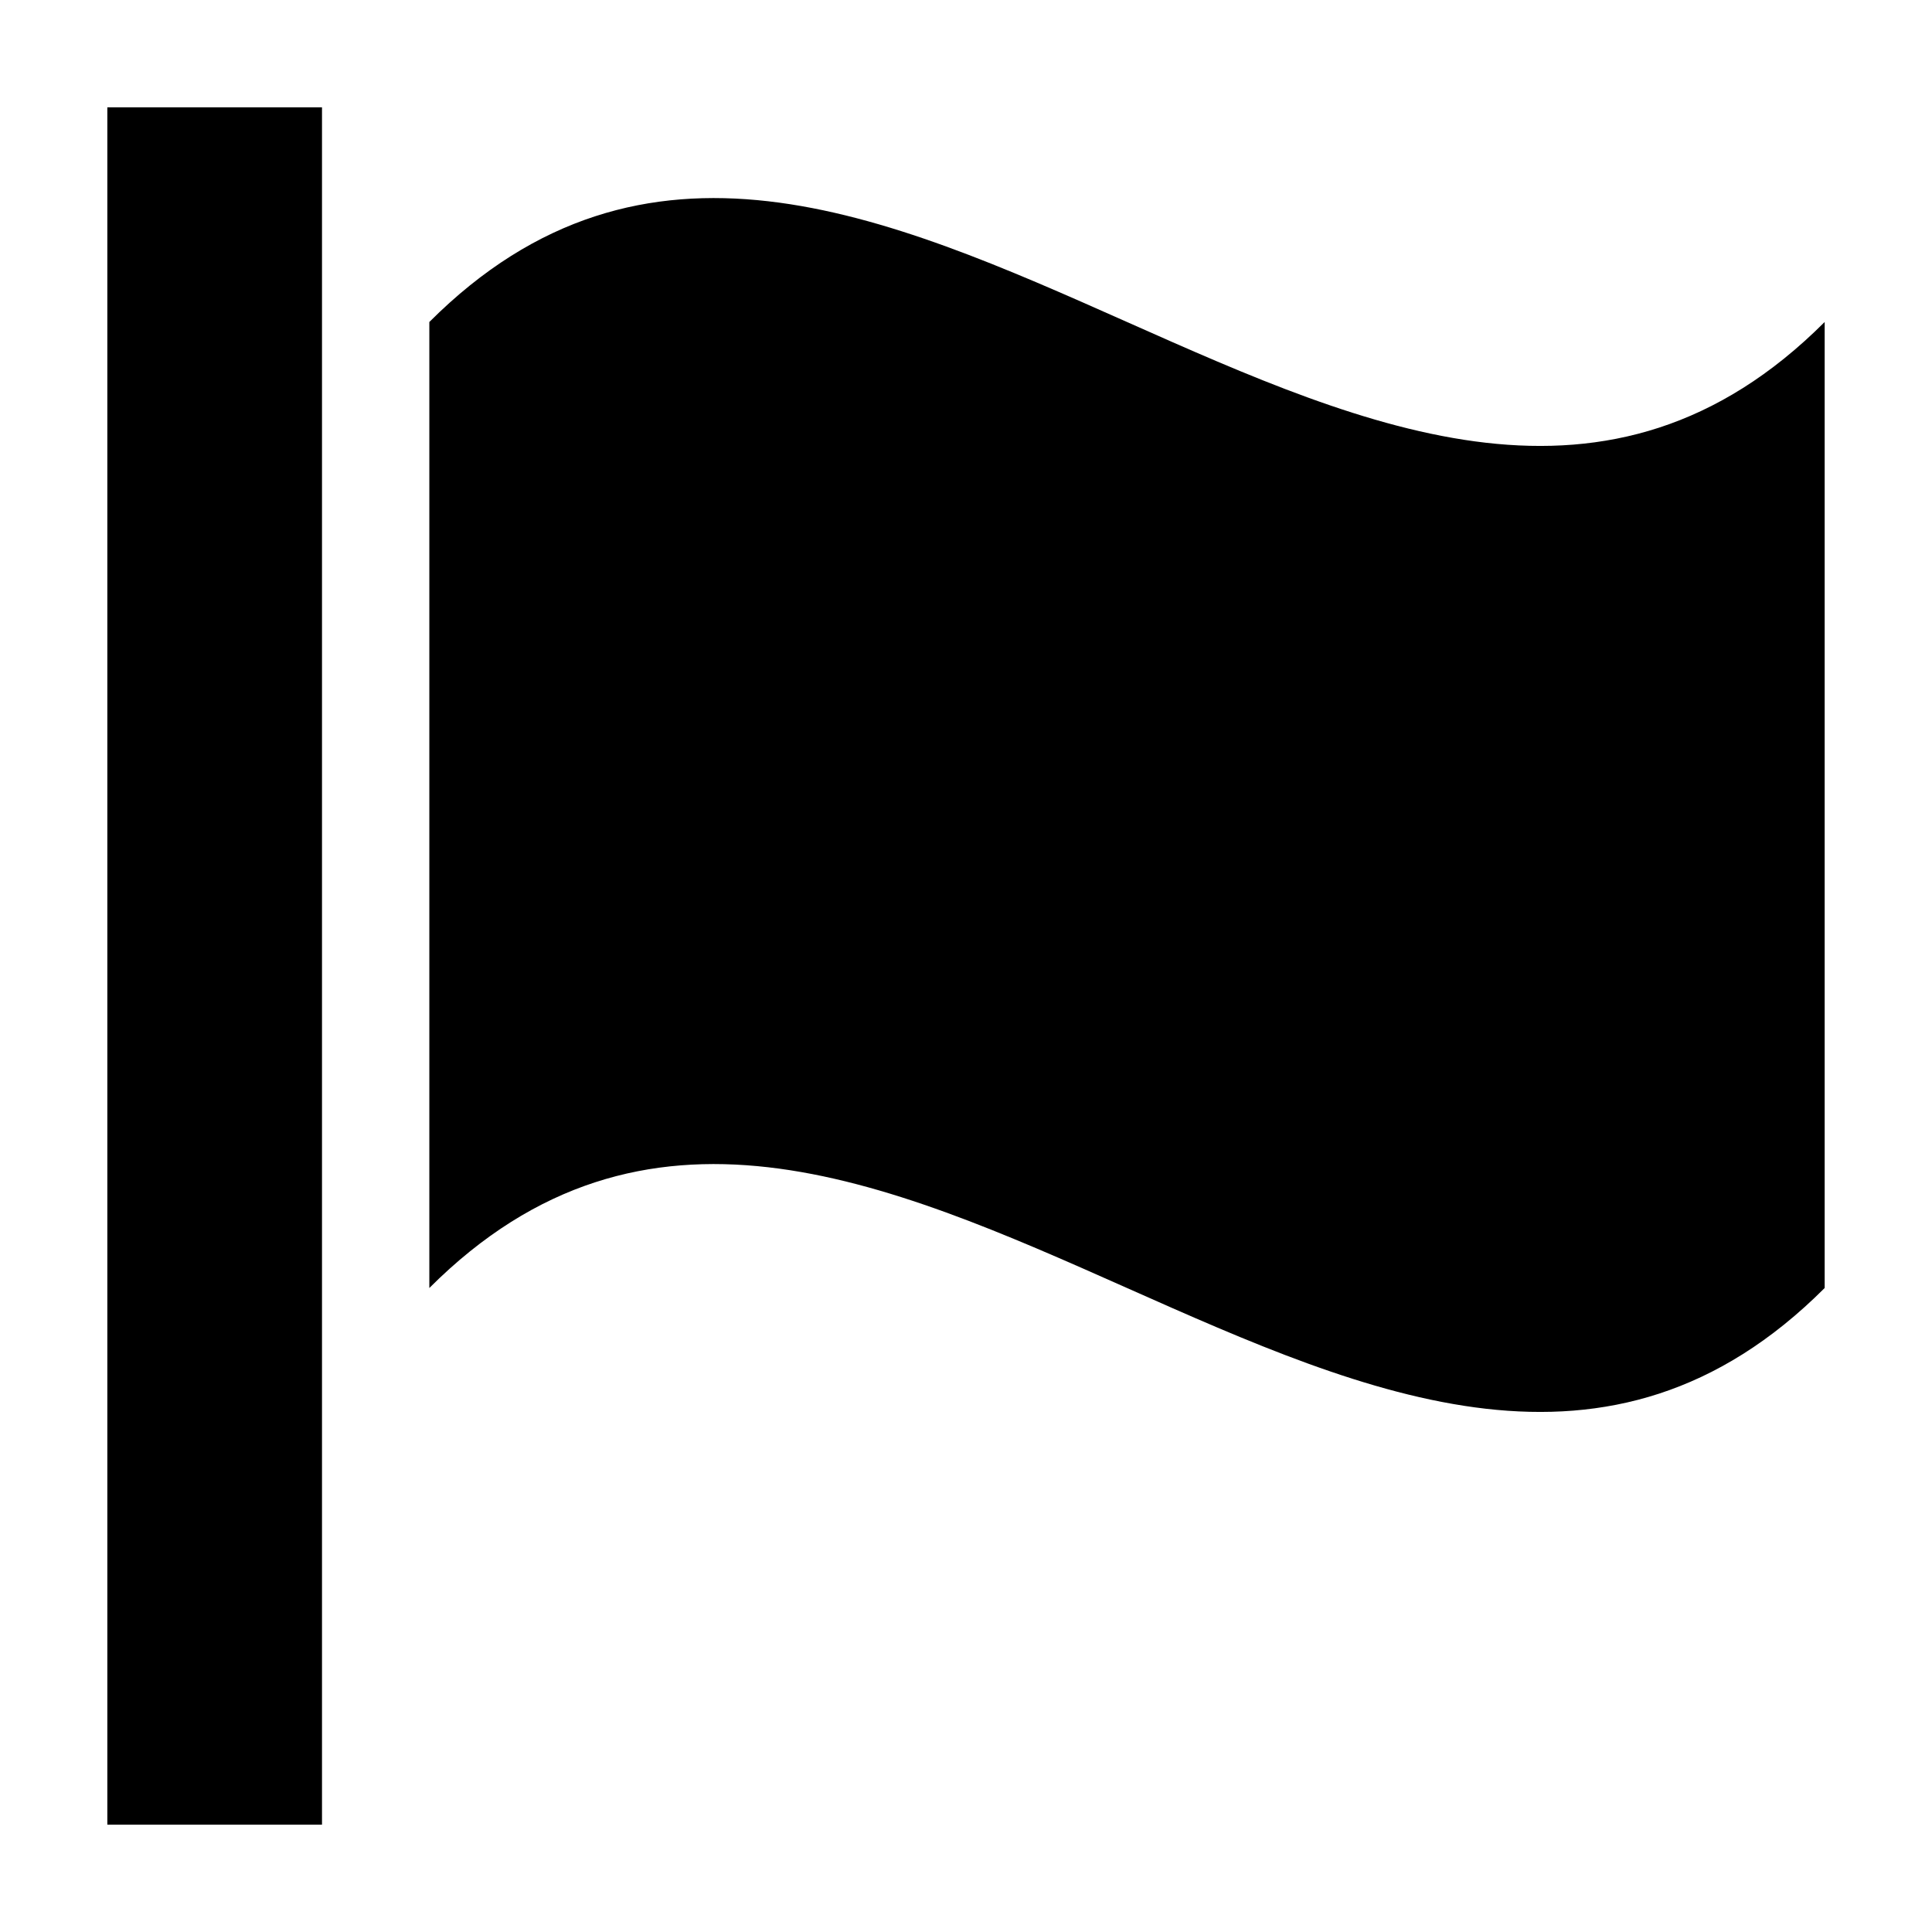 <?xml version="1.0" encoding="utf-8"?><!DOCTYPE svg PUBLIC "-//W3C//DTD SVG 1.1//EN" "http://www.w3.org/Graphics/SVG/1.1/DTD/svg11.dtd"><svg xmlns="http://www.w3.org/2000/svg" viewBox="0 0 36 36" width="36" height="36"><path d="M2 2h4v32H2zM8 6v18c8-8 18 8 26 0V6c-8 8-18-8-26 0z"/></svg>